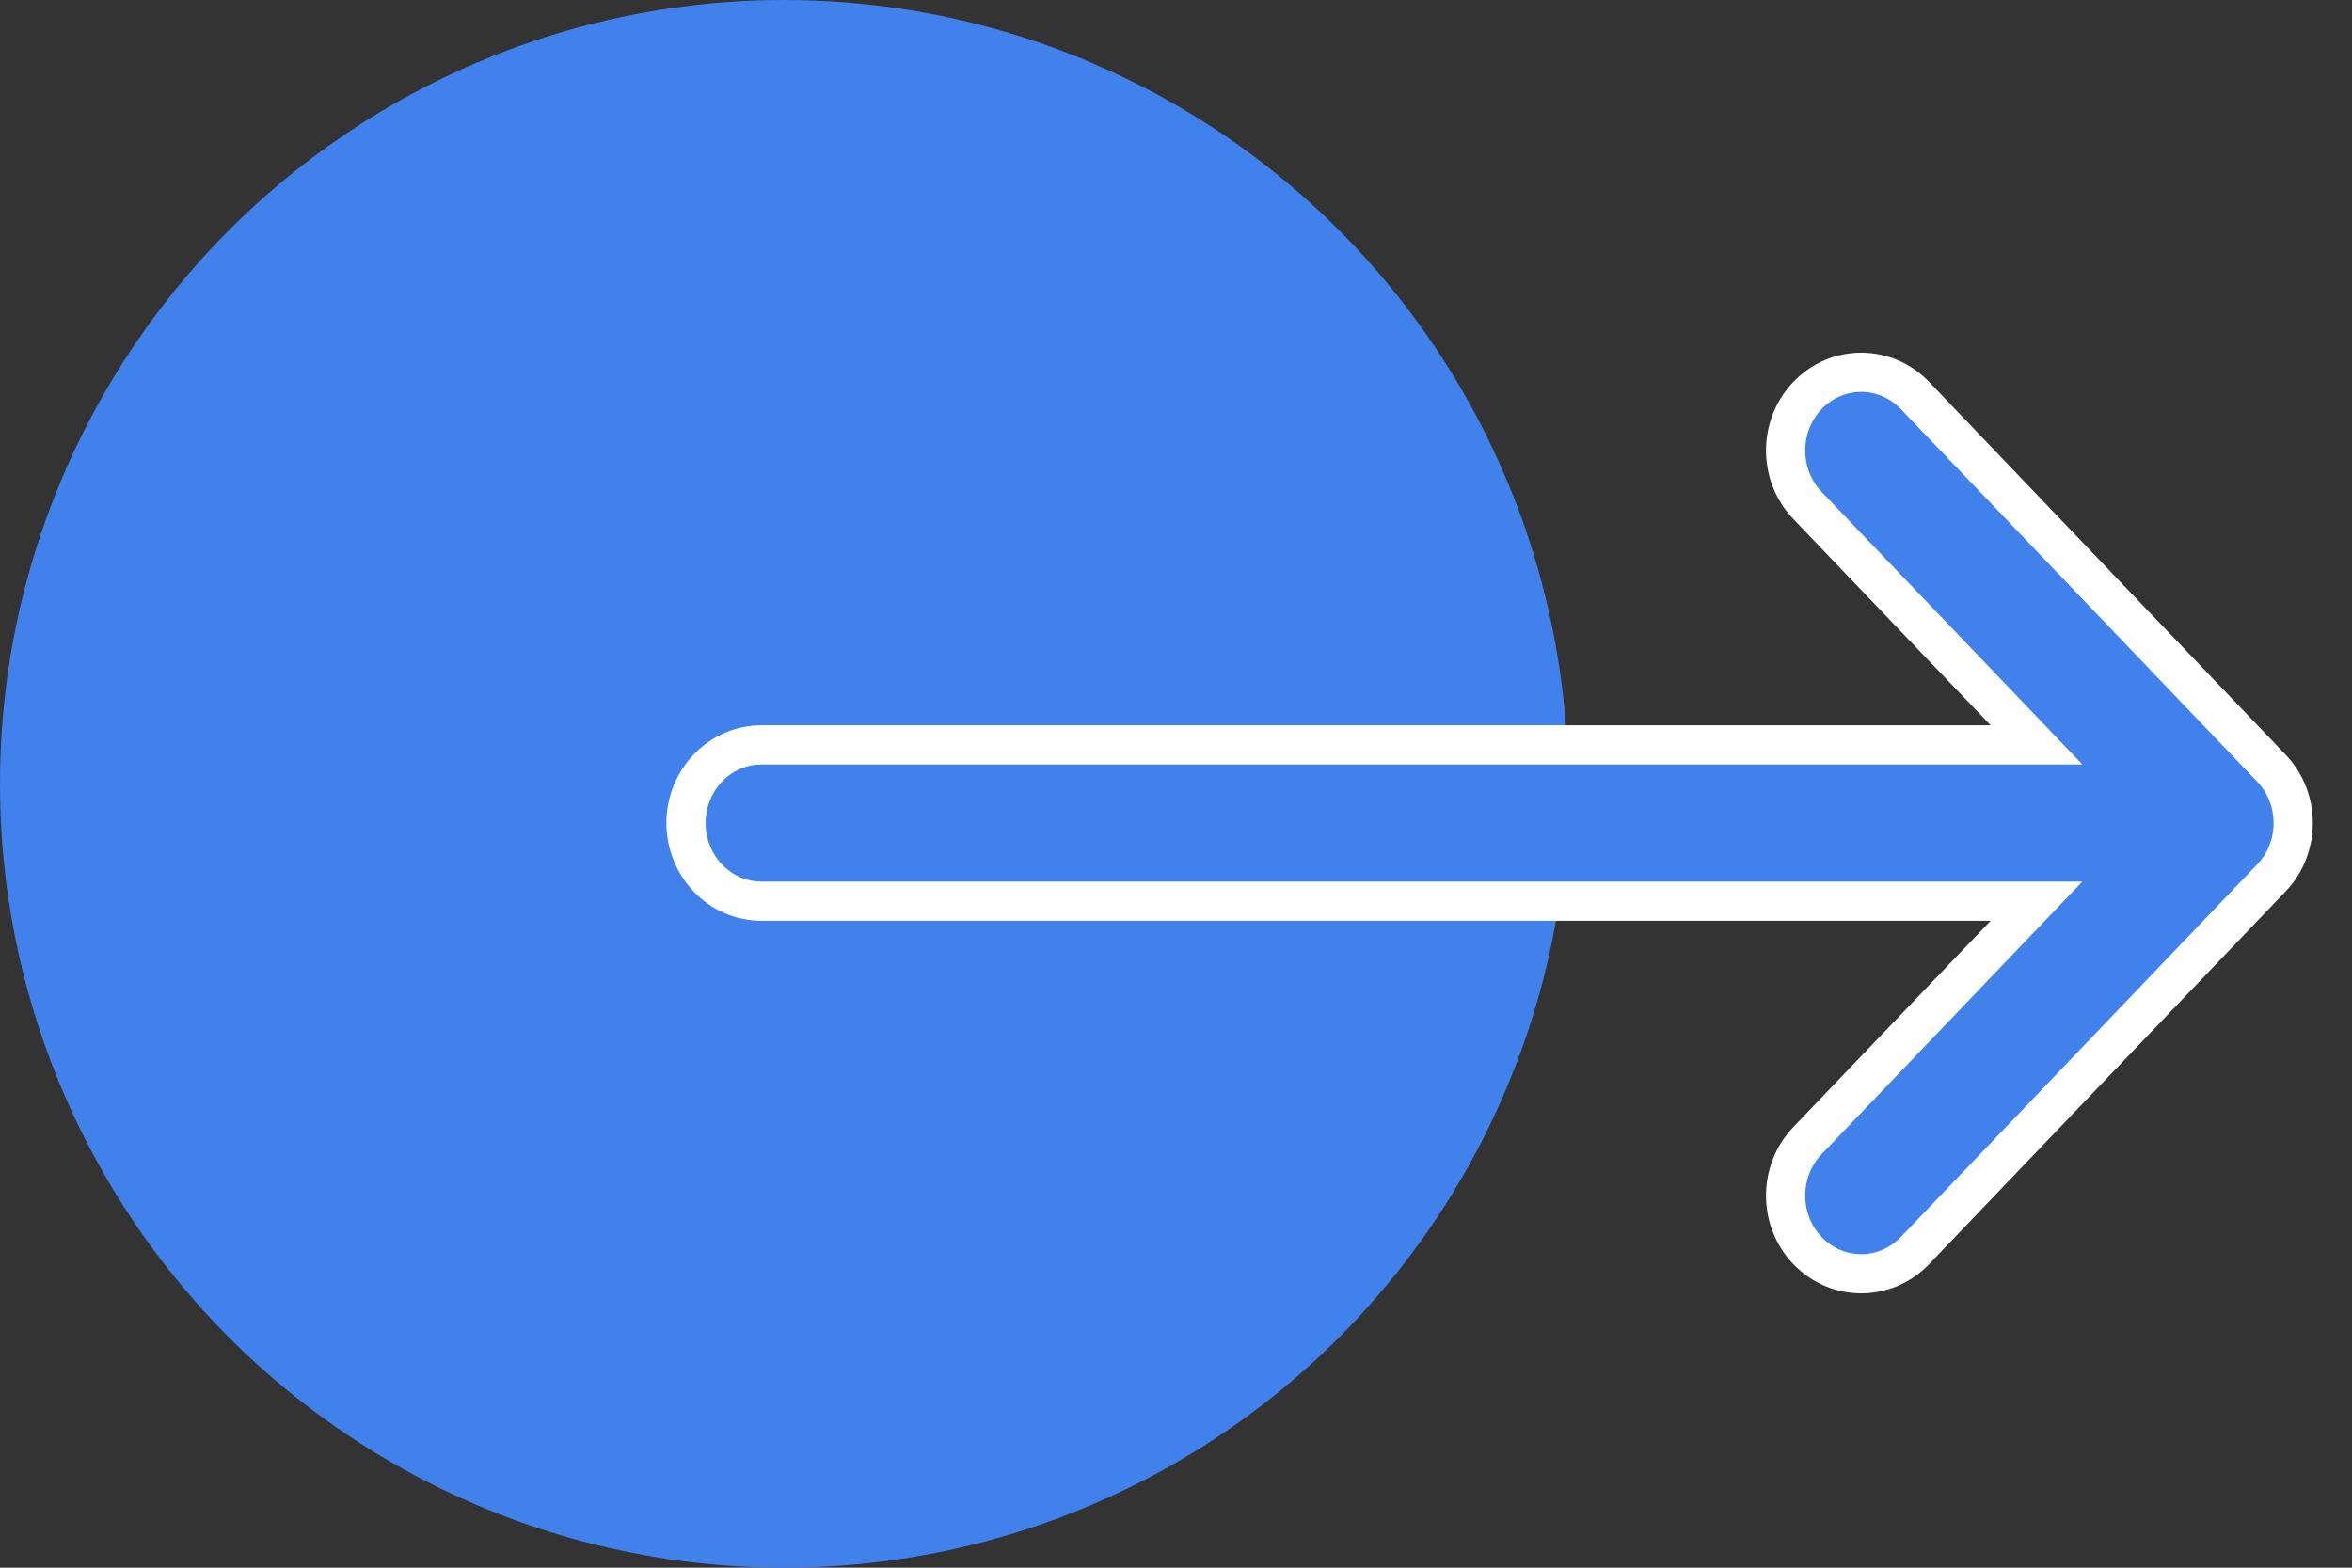 <svg width="30" height="20" viewBox="0 0 30 20" fill="none" xmlns="http://www.w3.org/2000/svg">
<rect x="0" y="0" width="30" height="20" fill="#333333" stroke="none"/>
<circle cx="10" cy="10" r="10" fill="#4081EC"/>
<path d="M28.971 9.799L24.426 5.046C24.048 4.651 23.432 4.651 23.054 5.046C22.683 5.434 22.683 6.059 23.054 6.448L25.976 9.503H9.714C9.171 9.503 8.75 9.96 8.75 10.5C8.75 11.04 9.171 11.497 9.714 11.497H25.976L23.054 14.552C22.683 14.941 22.683 15.566 23.054 15.954C23.432 16.349 24.048 16.349 24.426 15.954L28.971 11.201C29.343 10.813 29.343 10.187 28.971 9.799Z" fill="#4081EC" stroke="white" stroke-width="0.5"/>
</svg>
